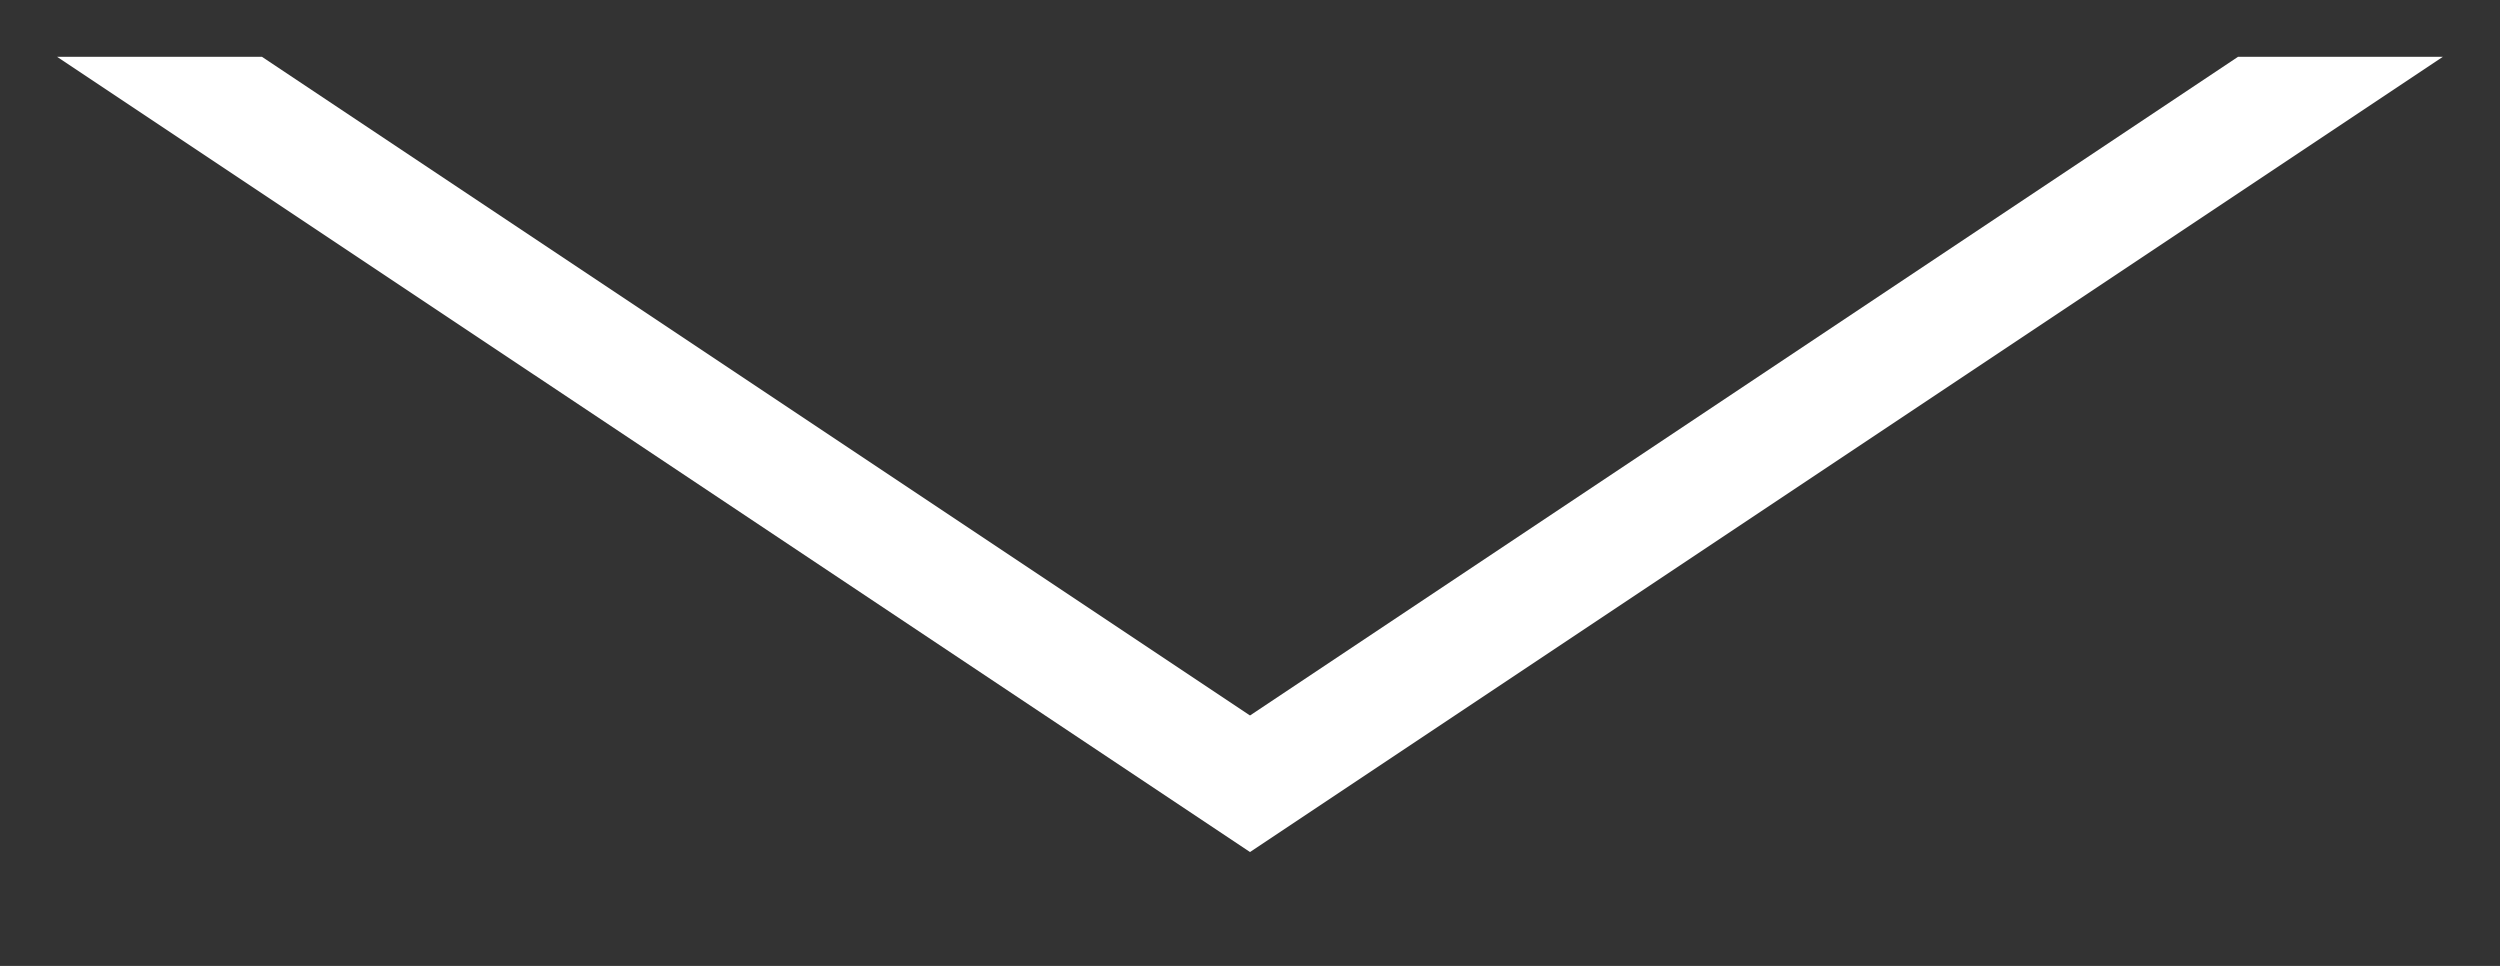 <svg xmlns="http://www.w3.org/2000/svg" width="44" height="17" viewBox="0 0 44 17"><rect x="0" y="0" width="44" height="17" fill="#333333" stroke="none"/><defs><clipPath id="79dpa"><path fill="#fff" d="M42.994 1L22 14.996 1.005 1"/></clipPath></defs><g><g><path fill="none" stroke="#fff" stroke-miterlimit="20" stroke-width="4" d="M42.994 1v0L22 14.996v0L1.005 1v0" clip-path="url(&quot;#79dpa&quot;)"/></g></g></svg>